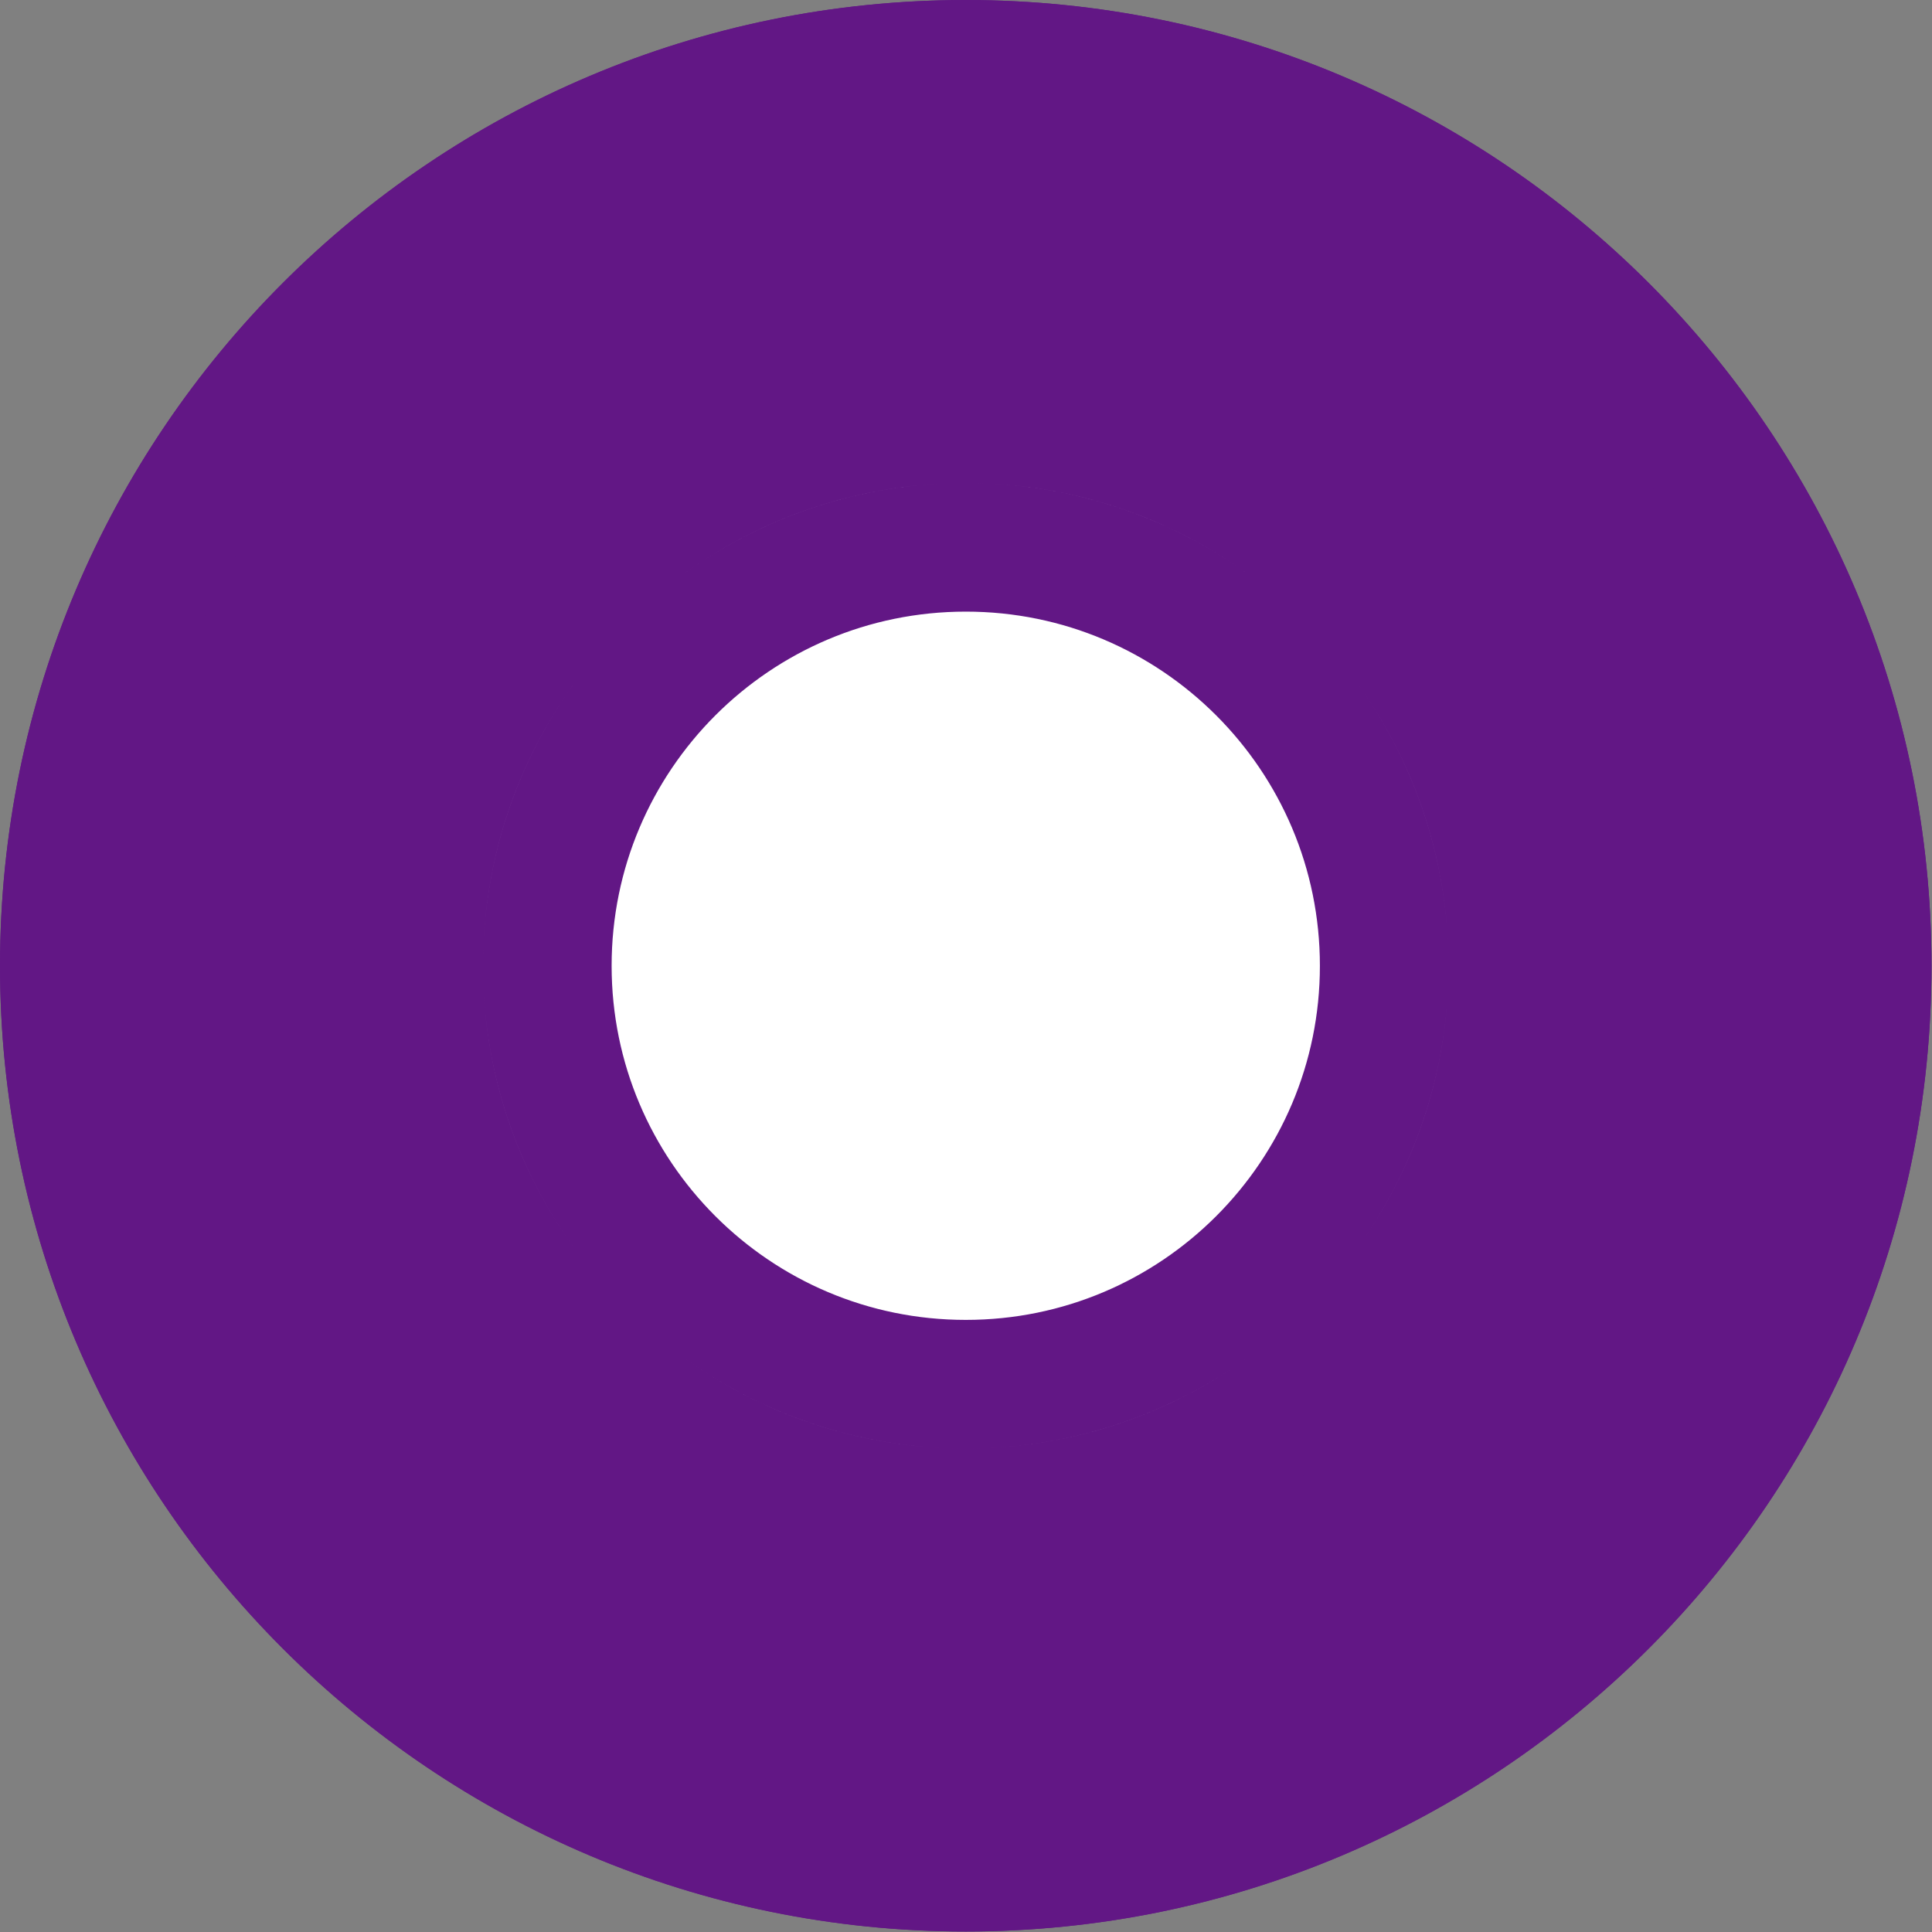 <svg width="20" height="20" viewBox="0 0 20 20" fill="none" xmlns="http://www.w3.org/2000/svg">
<rect x="0" y="0" width="20" height="20" fill="#808080" stroke="none"/>
<g clip-path="url(#clip0_27_20)">
<path d="M19.995 9.998C19.995 15.519 15.519 19.995 9.998 19.995C4.476 19.995 0 15.519 0 9.998C0 4.476 4.476 0 9.998 0C15.519 0 19.995 4.476 19.995 9.998Z" fill="#621785"/>
<path d="M14.996 9.998C14.996 12.758 12.758 14.996 9.998 14.996C7.237 14.996 4.999 12.758 4.999 9.998C4.999 7.237 7.237 4.999 9.998 4.999C12.758 4.999 14.996 7.237 14.996 9.998Z" fill="white"/>
<path d="M19.328 9.998C19.328 15.151 15.151 19.328 9.998 19.328C4.844 19.328 0.667 15.151 0.667 9.998C0.667 4.844 4.844 0.667 9.998 0.667C15.151 0.667 19.328 4.844 19.328 9.998ZM14.33 9.998C14.33 12.39 12.39 14.33 9.998 14.33C7.605 14.33 5.665 12.39 5.665 9.998C5.665 7.605 7.605 5.665 9.998 5.665C12.39 5.665 14.33 7.605 14.33 9.998ZM9.998 15.663C13.126 15.663 15.663 13.126 15.663 9.998C15.663 6.869 13.126 4.332 9.998 4.332C6.869 4.332 4.332 6.869 4.332 9.998C4.332 13.126 6.869 15.663 9.998 15.663Z" stroke="#621785" stroke-width="1.333"/>
</g>
<defs>
<clipPath id="clip0_27_20">
<rect width="19.995" height="19.995" fill="white"/>
</clipPath>
</defs>
</svg>
